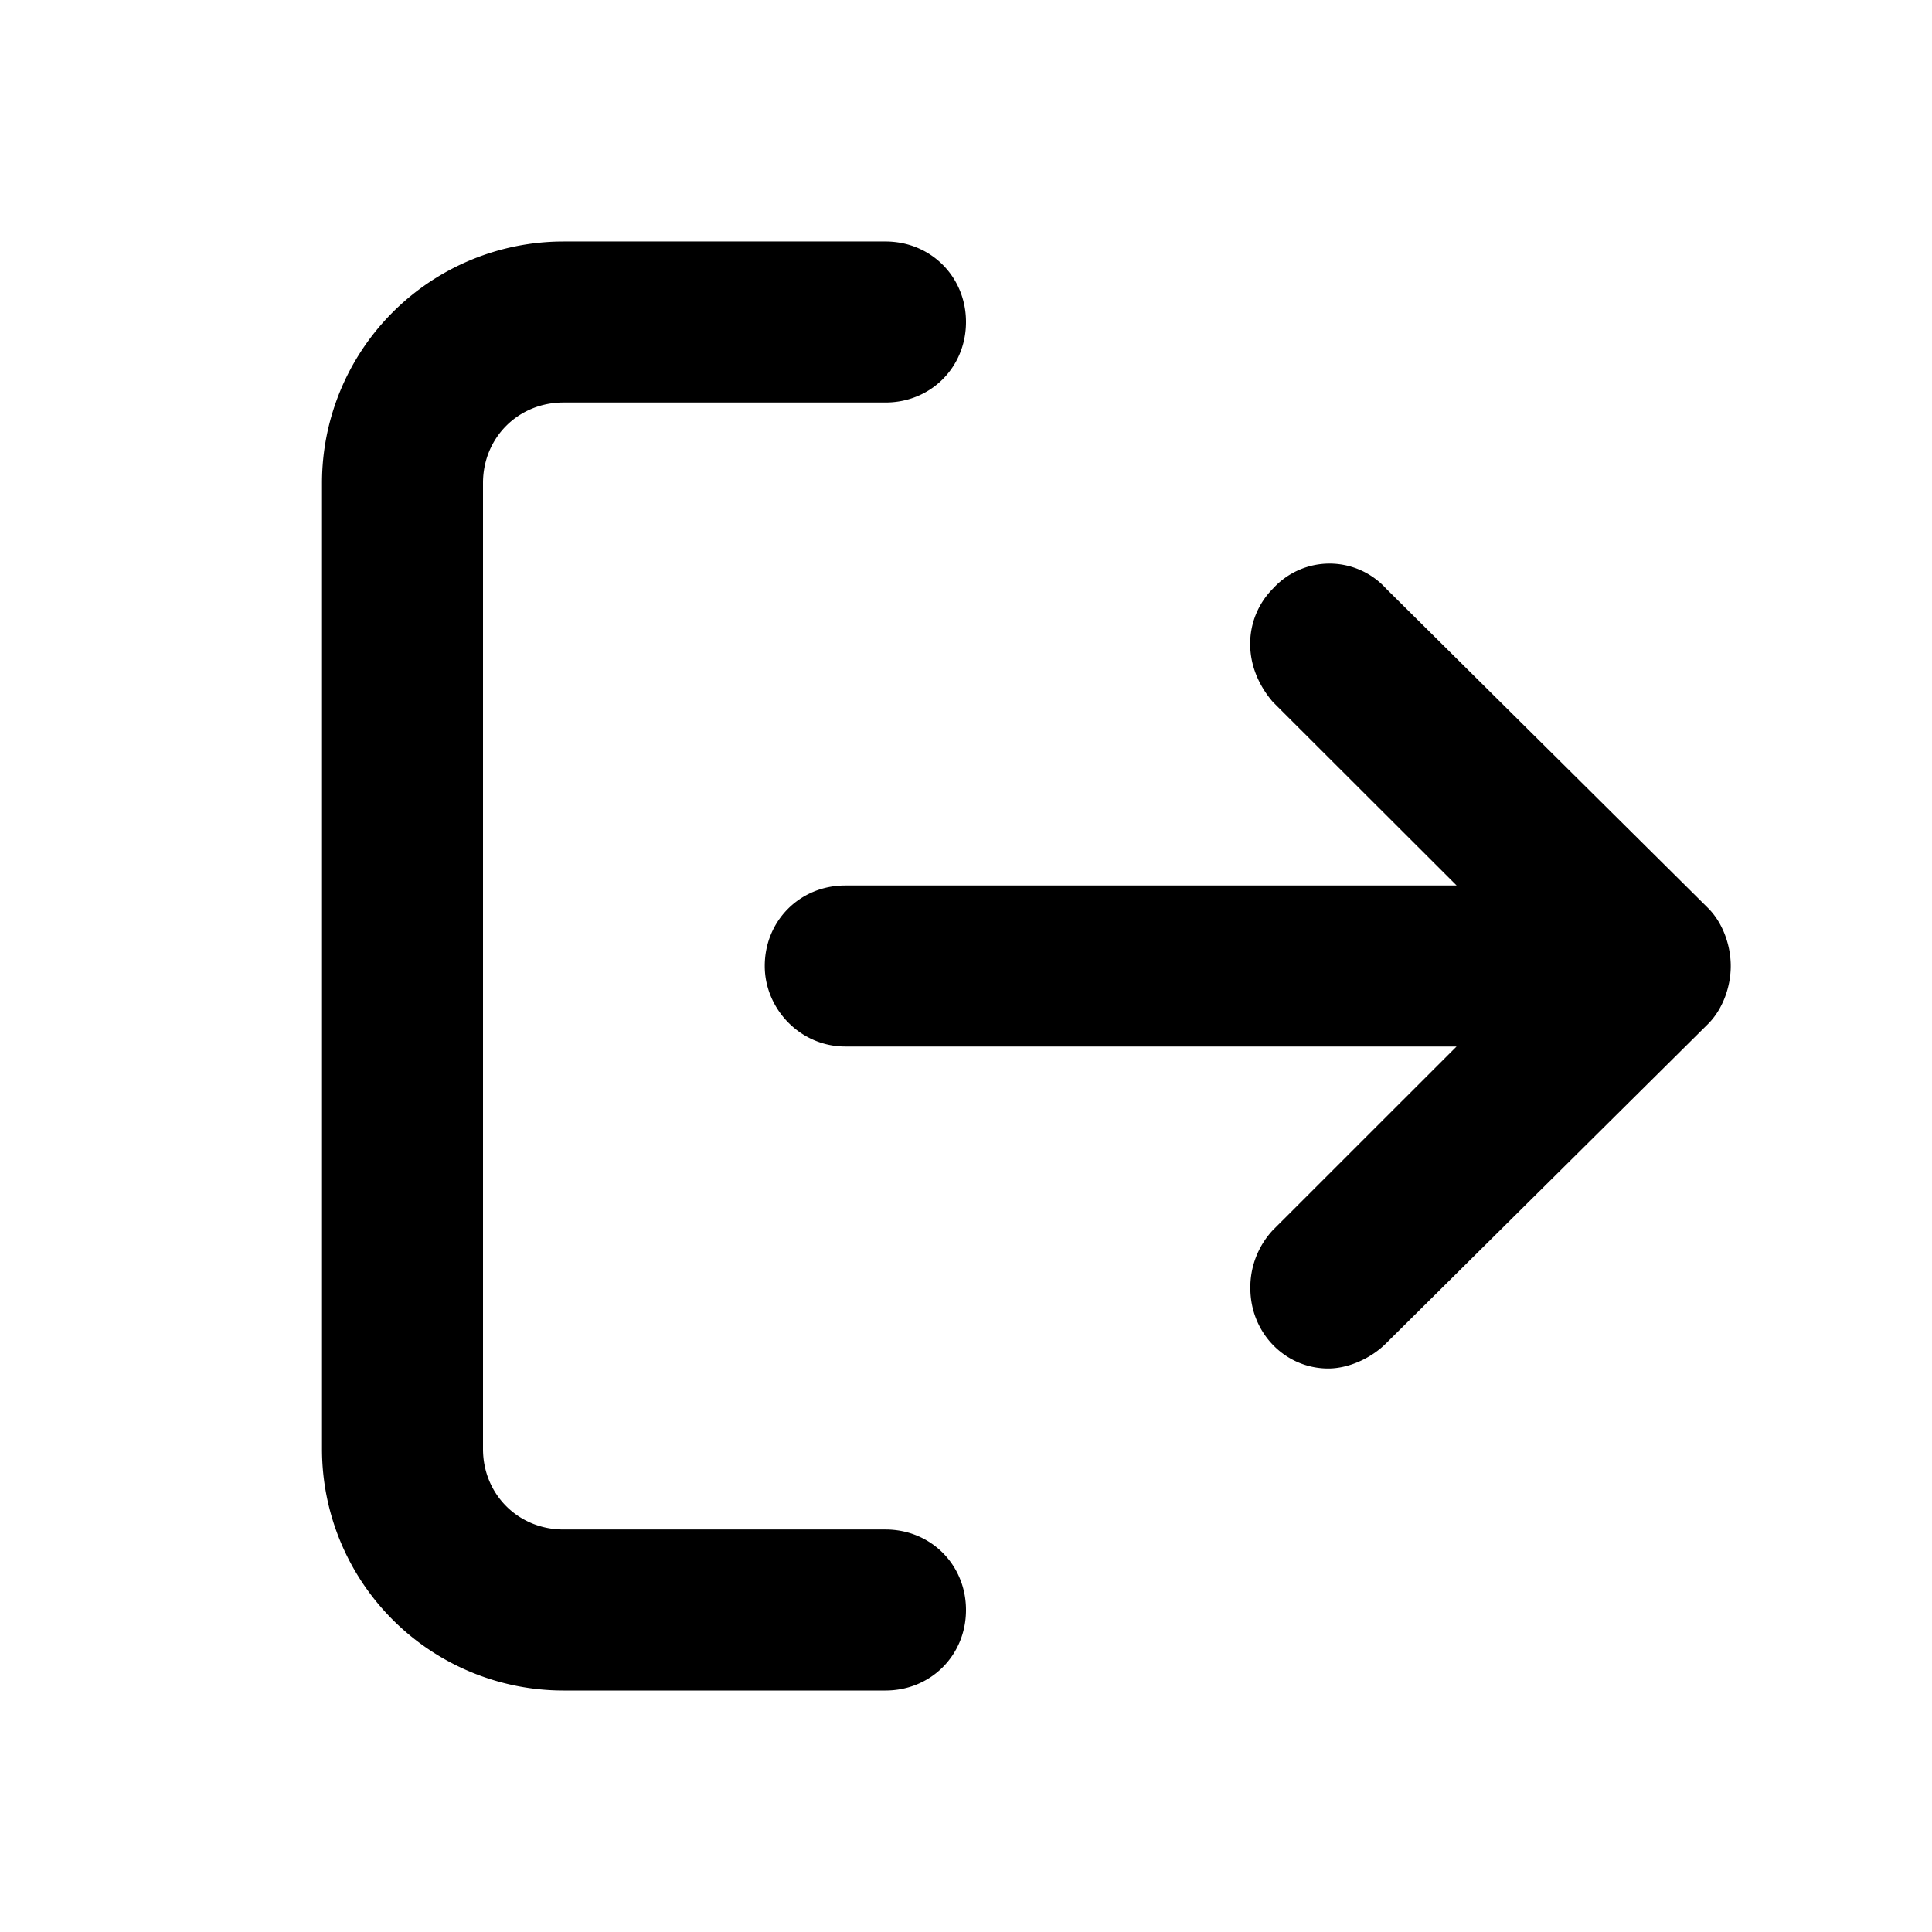 <svg id="icon" height="24" viewBox="0 0 24 24" width="24" xmlns="http://www.w3.org/2000/svg"><path d="m4 18a3 3 0 0 0 3 3h4c.563 0 1-.438 1-1 0-.563-.438-1-1-1h-4c-.563 0-1-.438-1-1v-12c0-.563.438-1 1-1h4c.563 0 1-.438 1-1 0-.563-.438-1-1-1h-4a3 3 0 0 0 -3 3zm5.5-6c0 .531.438 1 1 1h7.594l-2.282 2.281a1.043 1.043 0 0 0 -.28.719c0 .563.437 1 .968 1 .25 0 .531-.125.719-.313l4-3.968c.187-.188.281-.469.281-.719s-.094-.531-.281-.719l-4-3.969a.95.95 0 0 0 -1.406 0 .97.97 0 0 0 -.283.688c0 .25.094.5.281.719l2.284 2.281h-7.595c-.563 0-1 .438-1 1z" fill="#282D37" style="fill: currentColor;fill: currentColor" fill-rule="evenodd"/></svg>